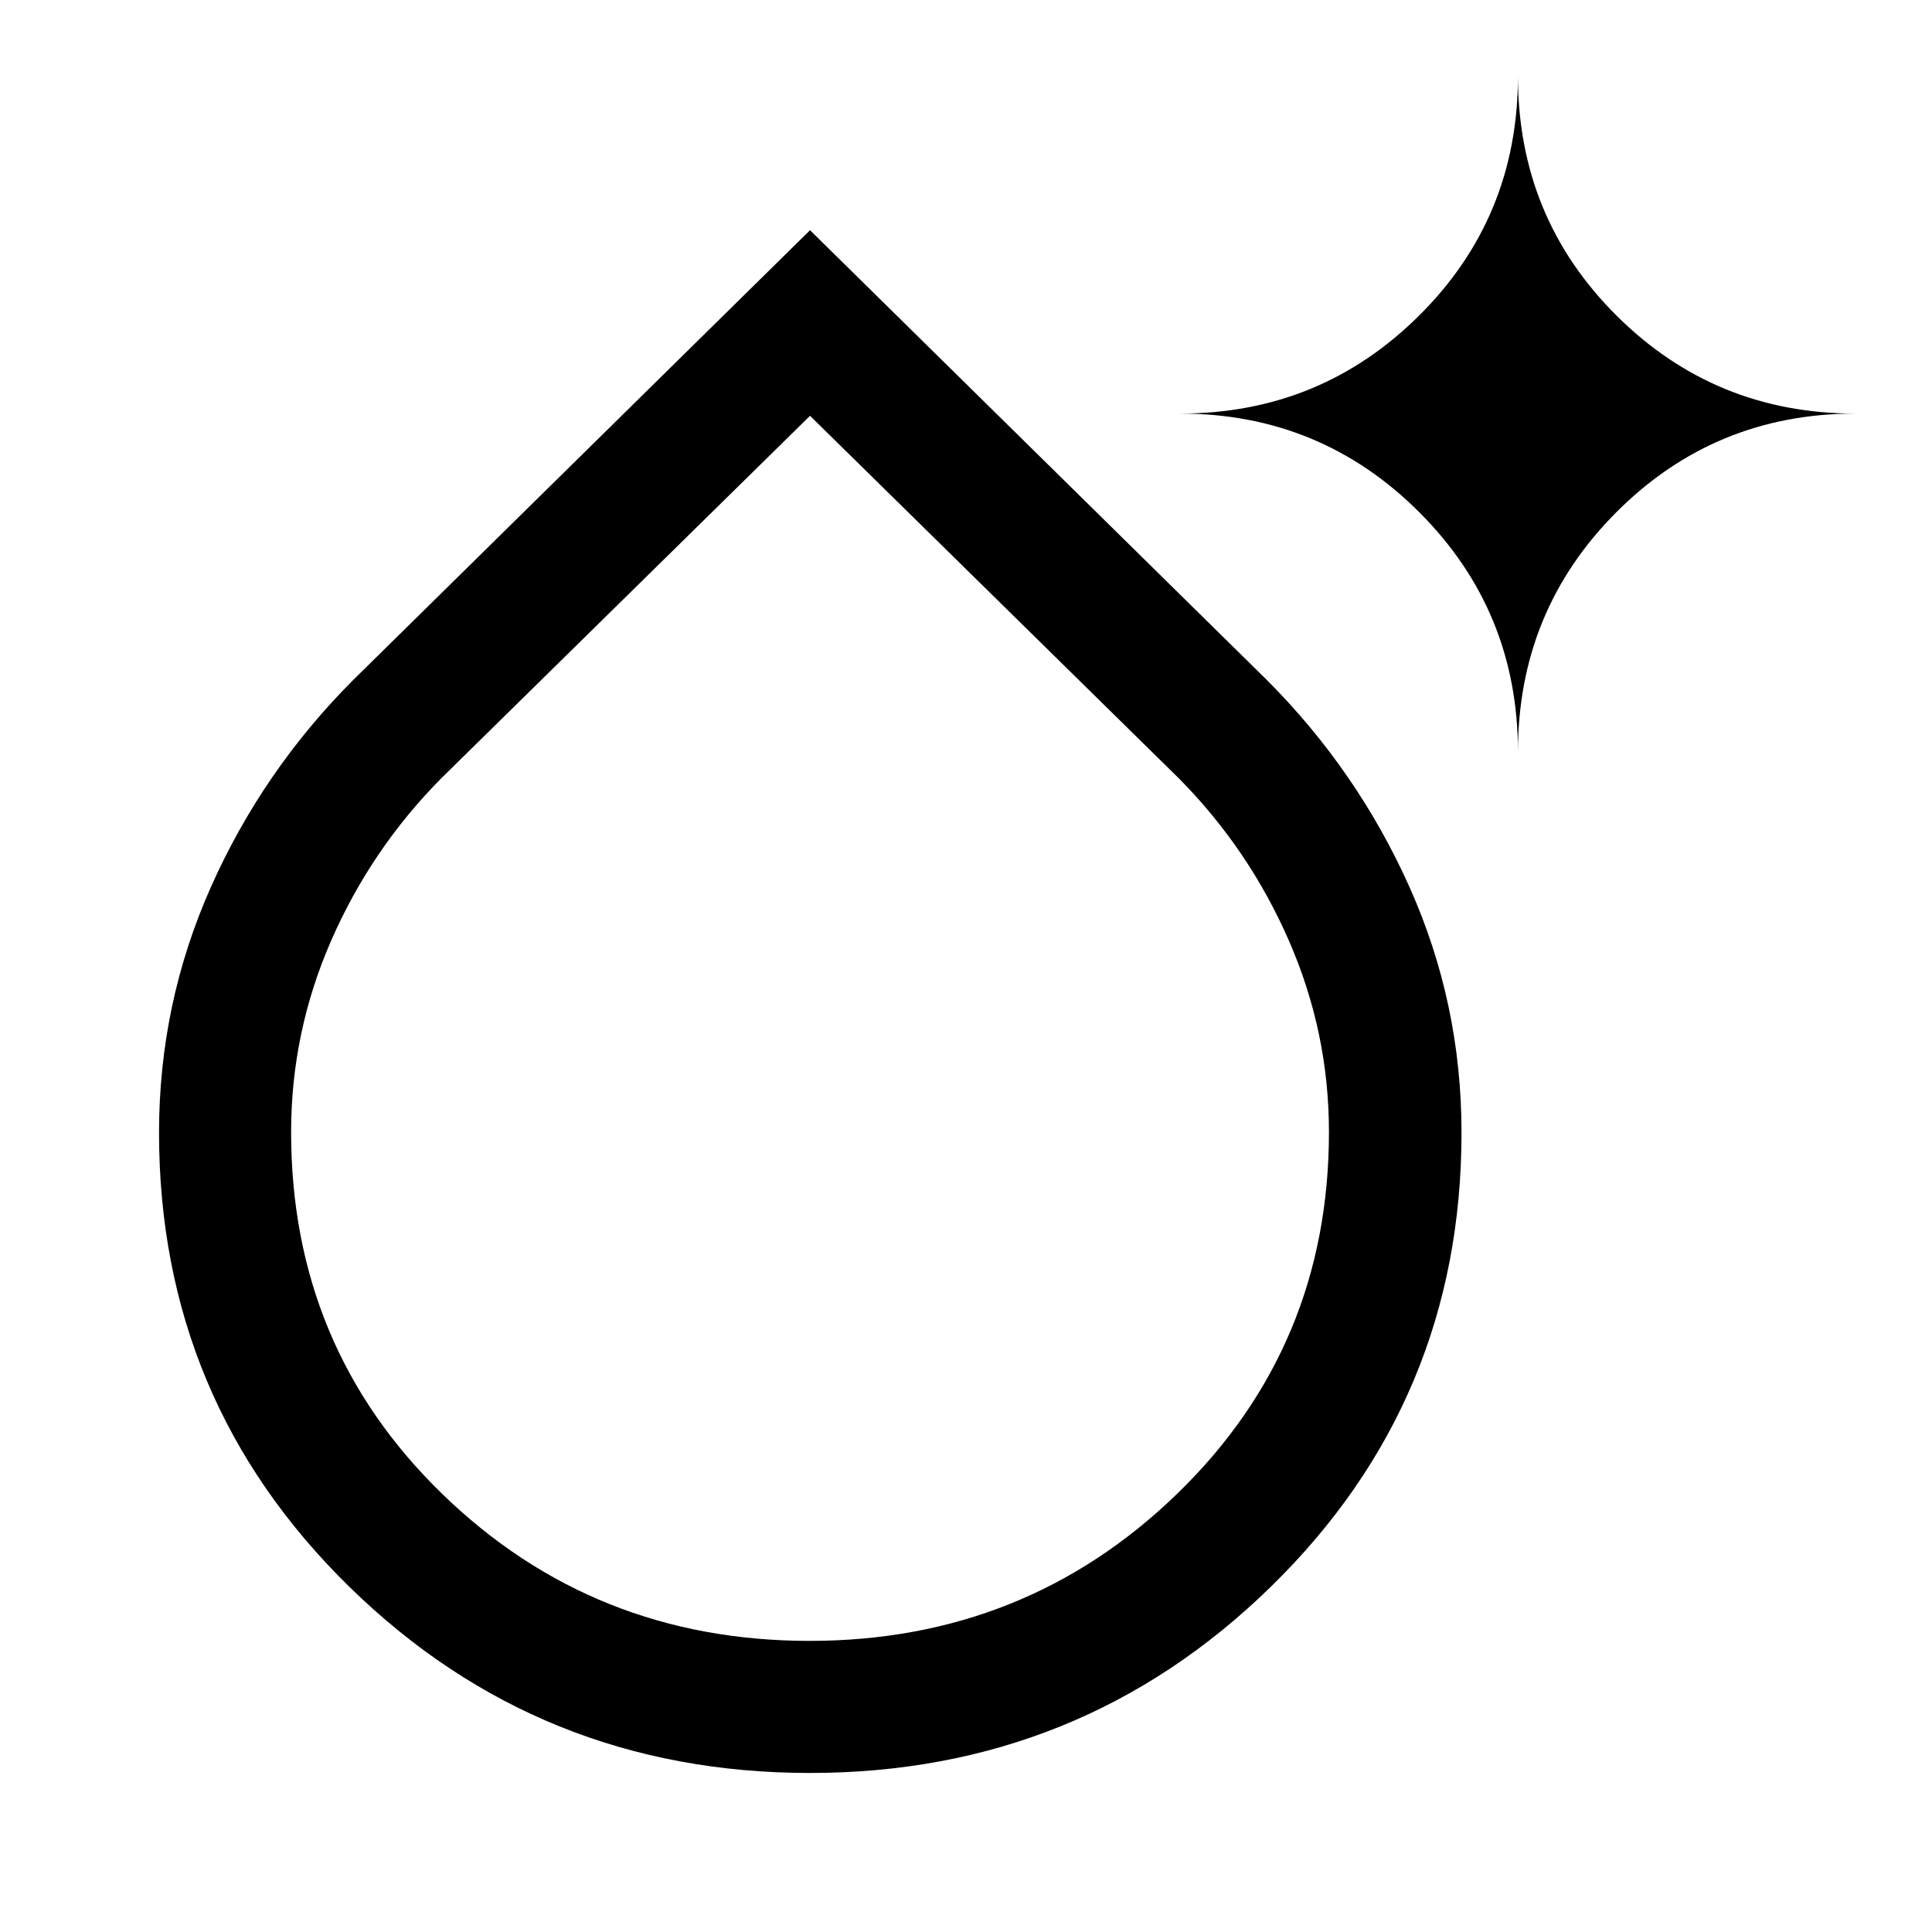 <svg xmlns="http://www.w3.org/2000/svg" height="48" viewBox="0 -960 960 960" width="48"><path d="M402.445-79.022q-134.336 0-228.88-92.53-94.543-92.531-94.543-225.613 0-64.122 25.728-121.972 25.728-57.851 70.685-102.907L402.5-845.609l227.065 223.565q44.957 45.056 70.805 102.818 25.848 57.761 25.848 121.996 0 133.1-94.718 225.654T402.445-79.022Zm-.18-65.63q107.278 0 182.681-73.124 75.402-73.123 75.402-179.733 0-49.546-19.881-95.051-19.88-45.505-54.681-80.661L402.5-753.391l-183.286 180.17q-34.801 35.156-54.681 80.657-19.881 45.5-19.881 95.092 0 106.917 75.167 179.868 75.167 72.952 182.446 72.952Zm351.996-441.696q0-70.123-49.044-119.138Q656.172-754.5 586.348-754.5q69.824 0 118.869-48.756 49.044-48.755 49.044-118.918 0 70.163 48.905 118.918Q852.071-754.5 921.935-754.5q-69.864 0-118.769 49.014-48.905 49.015-48.905 119.138ZM402.5-397.261Z"/></svg>